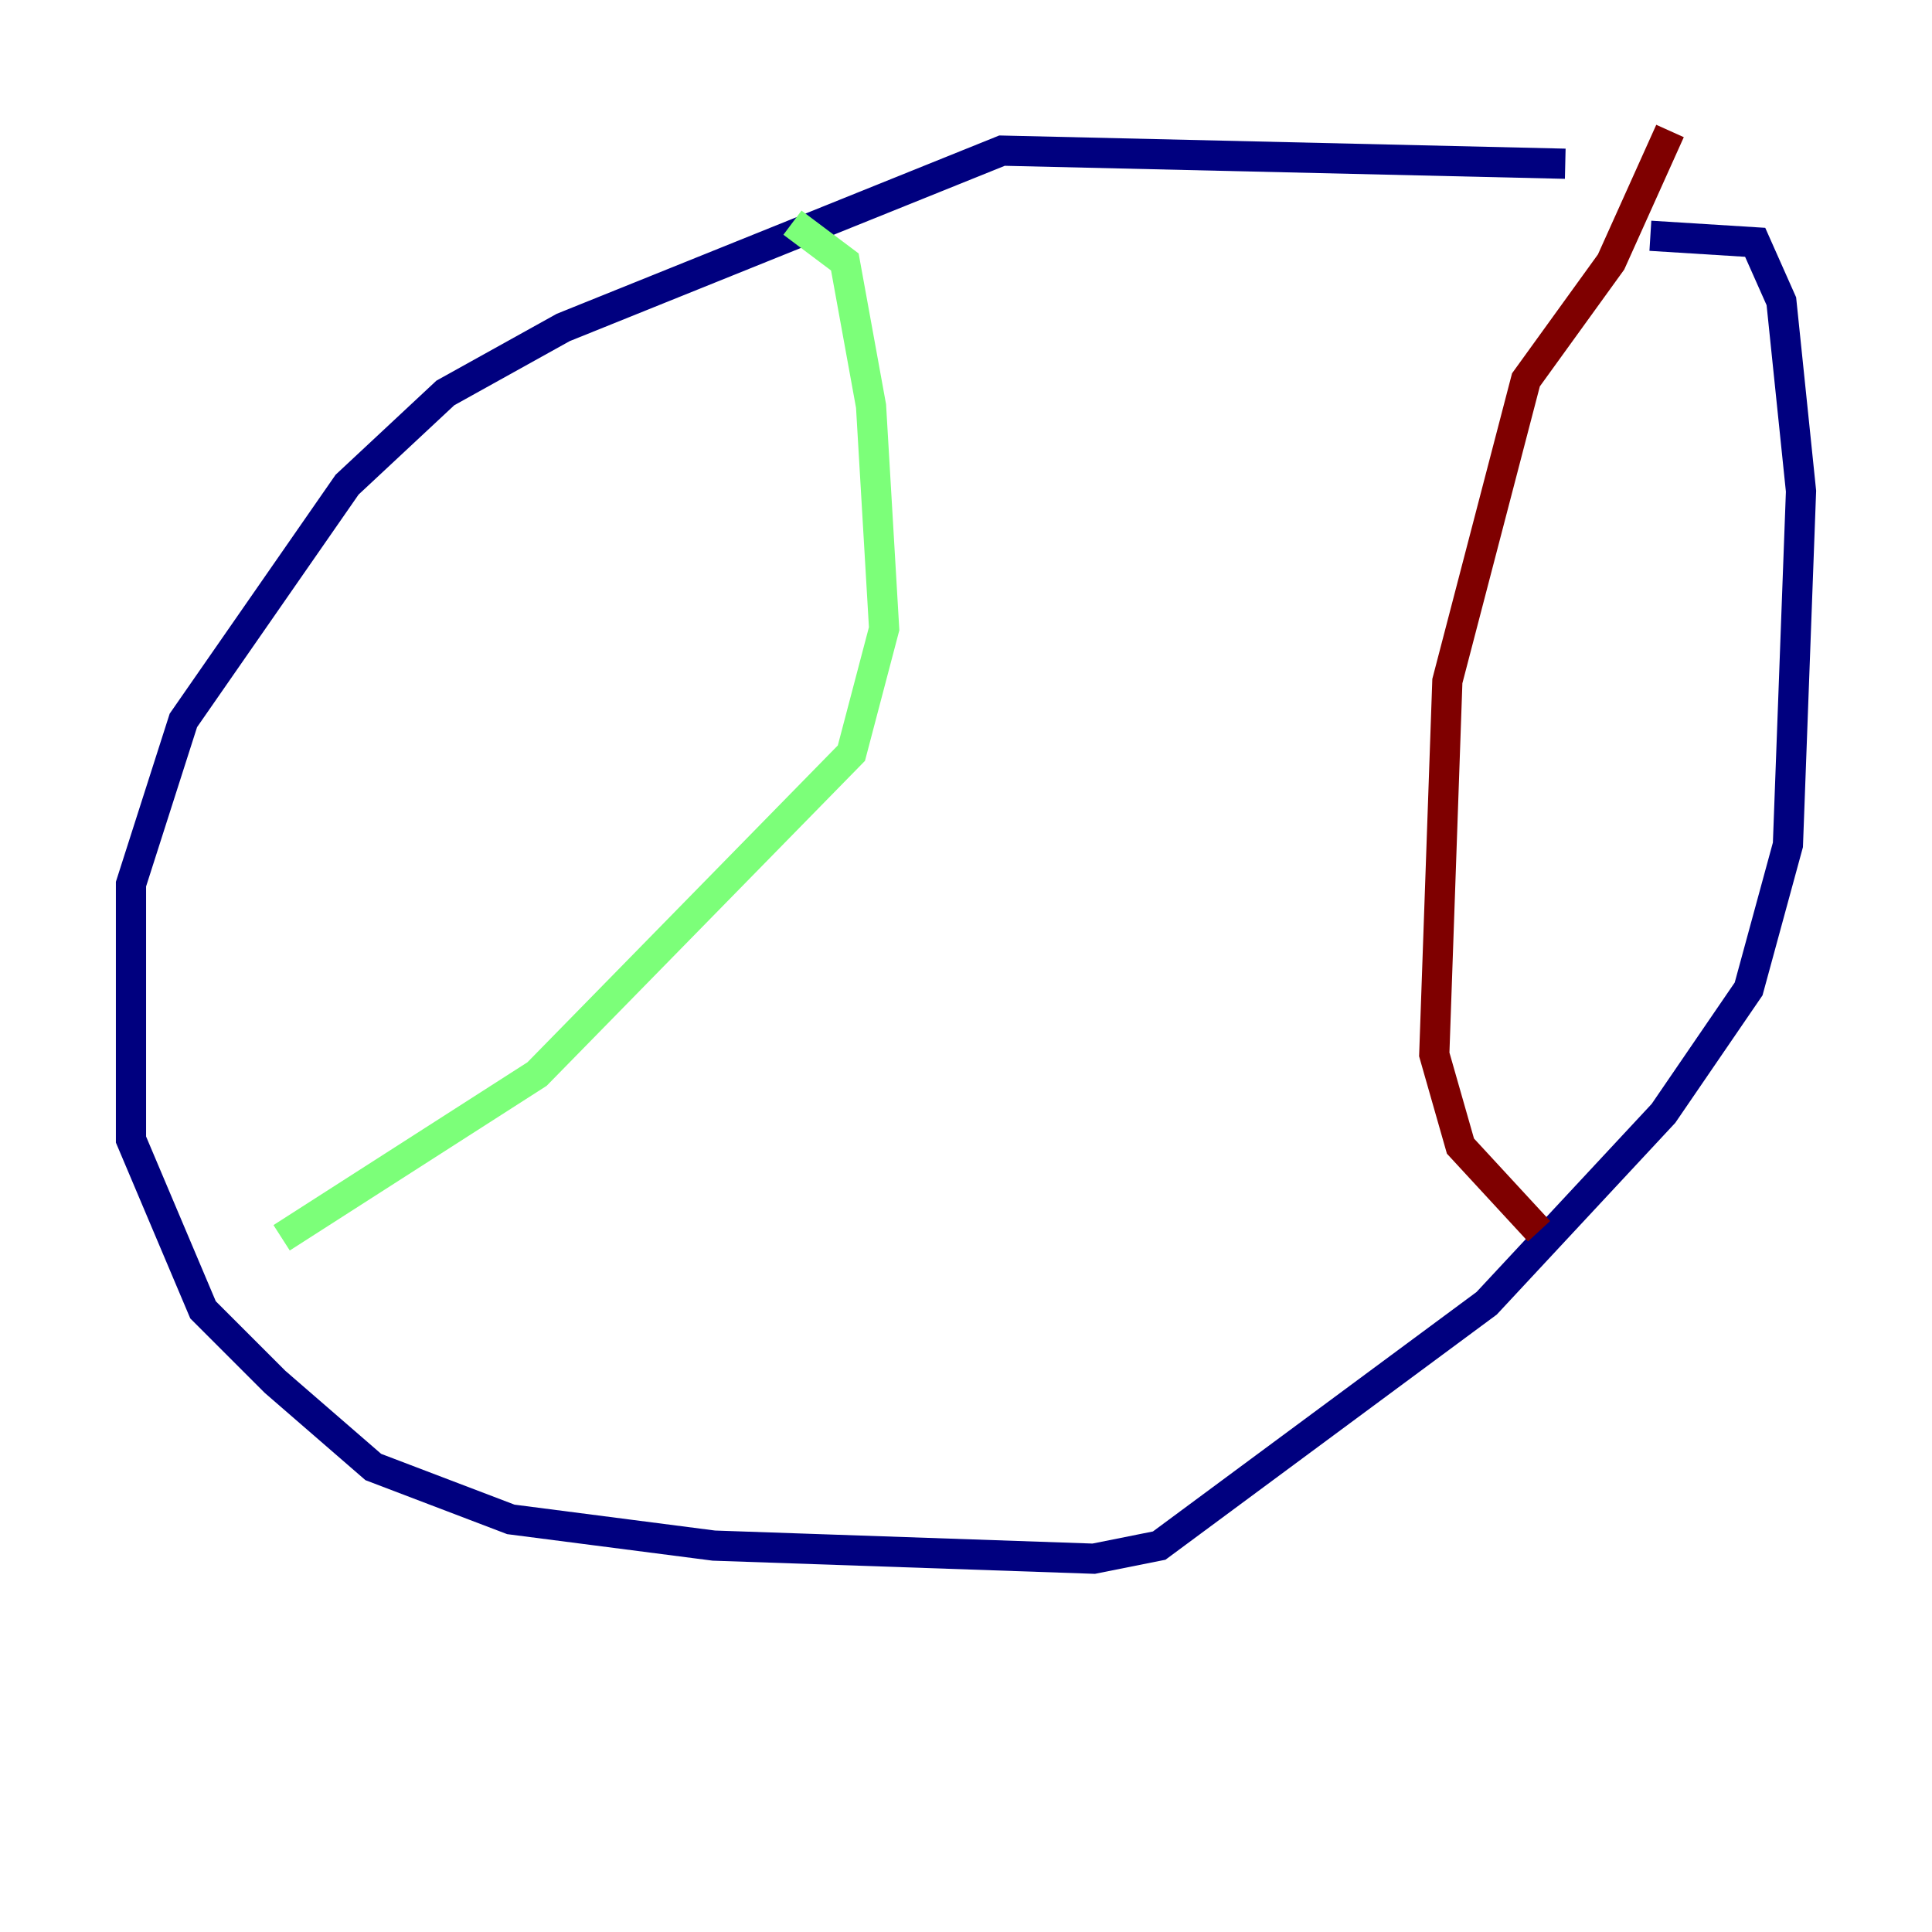 <?xml version="1.0" encoding="utf-8" ?>
<svg baseProfile="tiny" height="128" version="1.2" viewBox="0,0,128,128" width="128" xmlns="http://www.w3.org/2000/svg" xmlns:ev="http://www.w3.org/2001/xml-events" xmlns:xlink="http://www.w3.org/1999/xlink"><defs /><polyline fill="none" points="103.702,10.848 66.386,9.98 37.315,21.695 29.505,26.034 22.997,32.108 12.149,47.729 8.678,58.576 8.678,75.498 13.451,86.78 18.224,91.552 24.732,97.193 33.844,100.664 47.295,102.4 72.461,103.268 76.8,102.4 98.495,86.346 110.21,73.763 115.851,65.519 118.454,55.973 119.322,32.542 118.02,19.959 116.285,16.054 109.342,15.62" stroke="#00007f" stroke-width="2" /><polyline fill="none" points="52.502,14.752 55.973,17.356 57.709,26.902 58.576,41.654 56.407,49.898 35.58,71.159 18.658,82.007" stroke="#7cff79" stroke-width="2" /><polyline fill="none" points="110.644,8.678 106.739,17.356 101.098,25.166 95.891,45.125 95.024,69.858 96.759,75.932 101.966,81.573" stroke="#7f0000" stroke-width="2" /></svg>